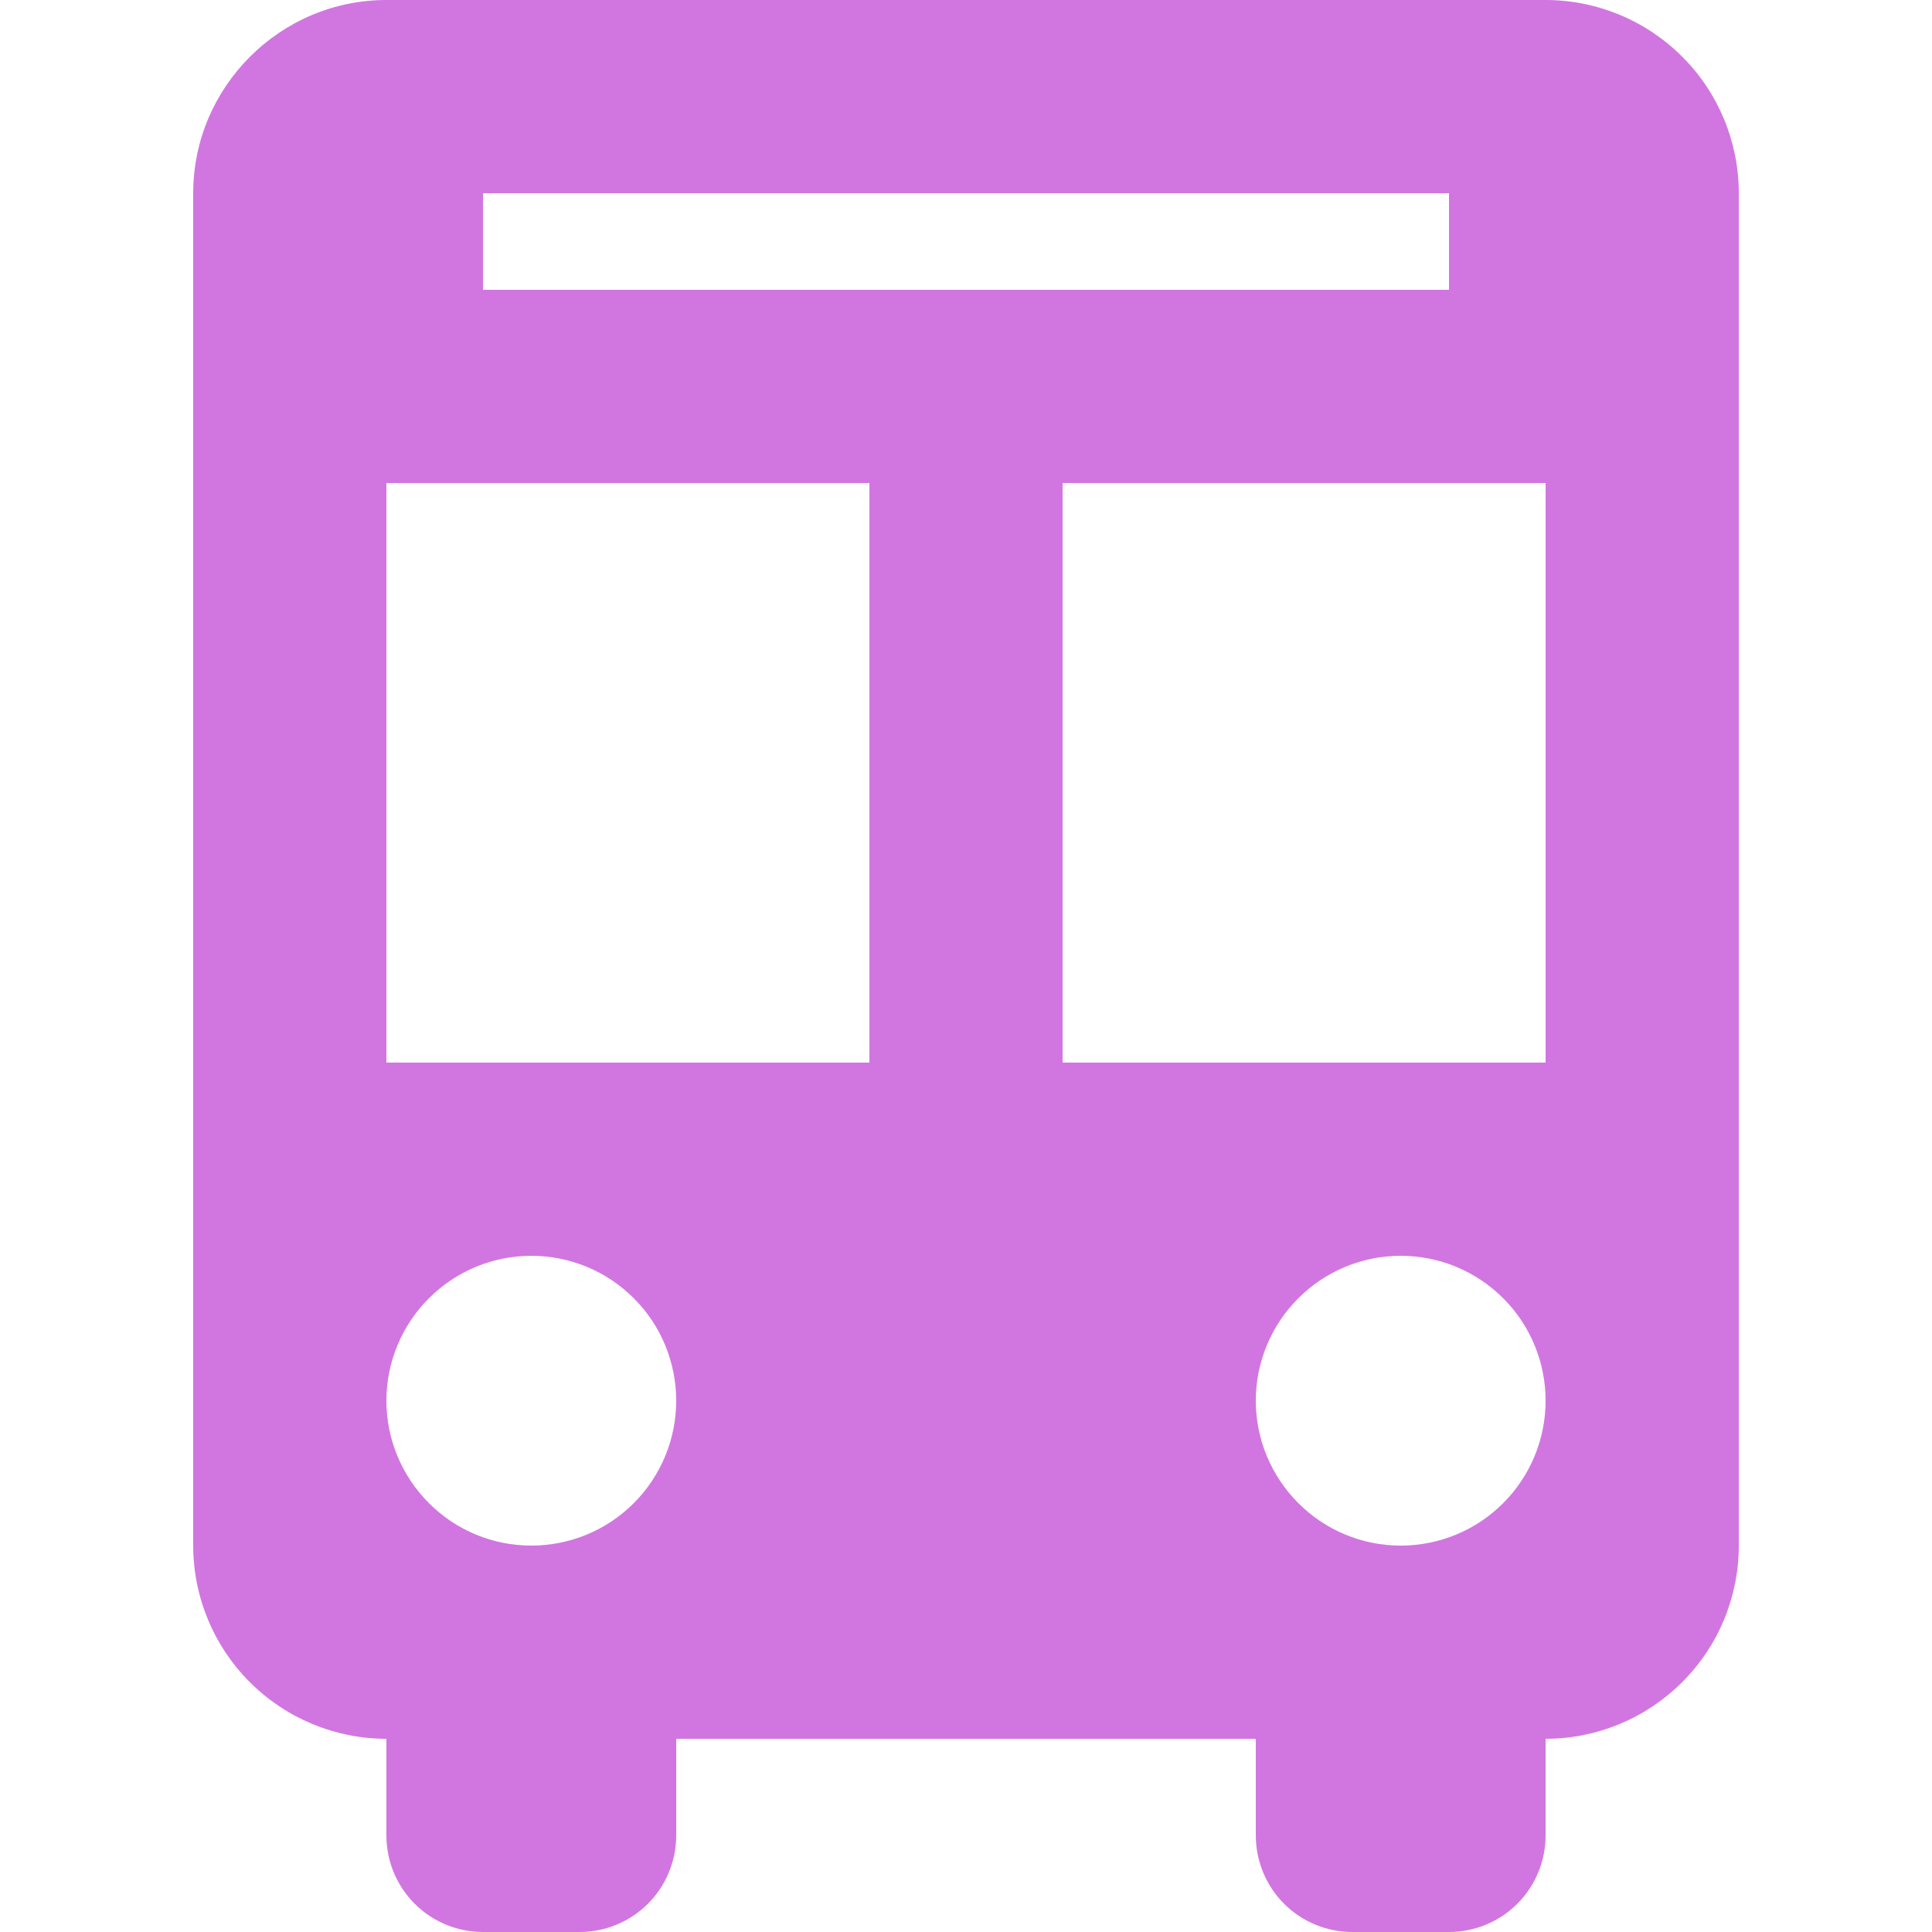 <svg width="16" height="16" viewBox="0 0 16 16" fill="none" xmlns="http://www.w3.org/2000/svg">
<path d="M10.4 14.4H5.6V15.2C5.6 15.412 5.516 15.616 5.366 15.766C5.216 15.916 5.012 16 4.8 16H4C3.788 16 3.584 15.916 3.434 15.766C3.284 15.616 3.2 15.412 3.2 15.2V14.4C2.776 14.4 2.369 14.231 2.069 13.931C1.769 13.631 1.6 13.224 1.6 12.8V1.6C1.6 0.72 2.32 0 3.2 0H12.8C13.224 0 13.631 0.169 13.931 0.469C14.232 0.769 14.4 1.176 14.4 1.6V12.8C14.4 13.224 14.232 13.631 13.931 13.931C13.631 14.231 13.224 14.4 12.8 14.4V15.2C12.8 15.412 12.716 15.616 12.566 15.766C12.416 15.916 12.212 16 12 16H11.2C10.988 16 10.784 15.916 10.634 15.766C10.484 15.616 10.4 15.412 10.4 15.2V14.4ZM3.2 4V8.8H7.2V4H3.2ZM8.8 4V8.8H12.8V4H8.8ZM4 1.6V2.4H12V1.6H4ZM4.4 12.8C4.718 12.8 5.024 12.674 5.249 12.448C5.474 12.223 5.6 11.918 5.6 11.6C5.6 11.282 5.474 10.976 5.249 10.752C5.024 10.526 4.718 10.4 4.4 10.4C4.082 10.4 3.777 10.526 3.552 10.752C3.327 10.976 3.2 11.282 3.2 11.6C3.2 11.918 3.327 12.223 3.552 12.448C3.777 12.674 4.082 12.8 4.4 12.8ZM11.6 12.8C11.918 12.8 12.224 12.674 12.449 12.448C12.674 12.223 12.8 11.918 12.8 11.6C12.8 11.282 12.674 10.976 12.449 10.752C12.224 10.526 11.918 10.4 11.6 10.4C11.282 10.4 10.977 10.526 10.752 10.752C10.527 10.976 10.4 11.282 10.4 11.6C10.4 11.918 10.527 12.223 10.752 12.448C10.977 12.674 11.282 12.8 11.6 12.8Z" fill="#D176E0"/>
</svg>
